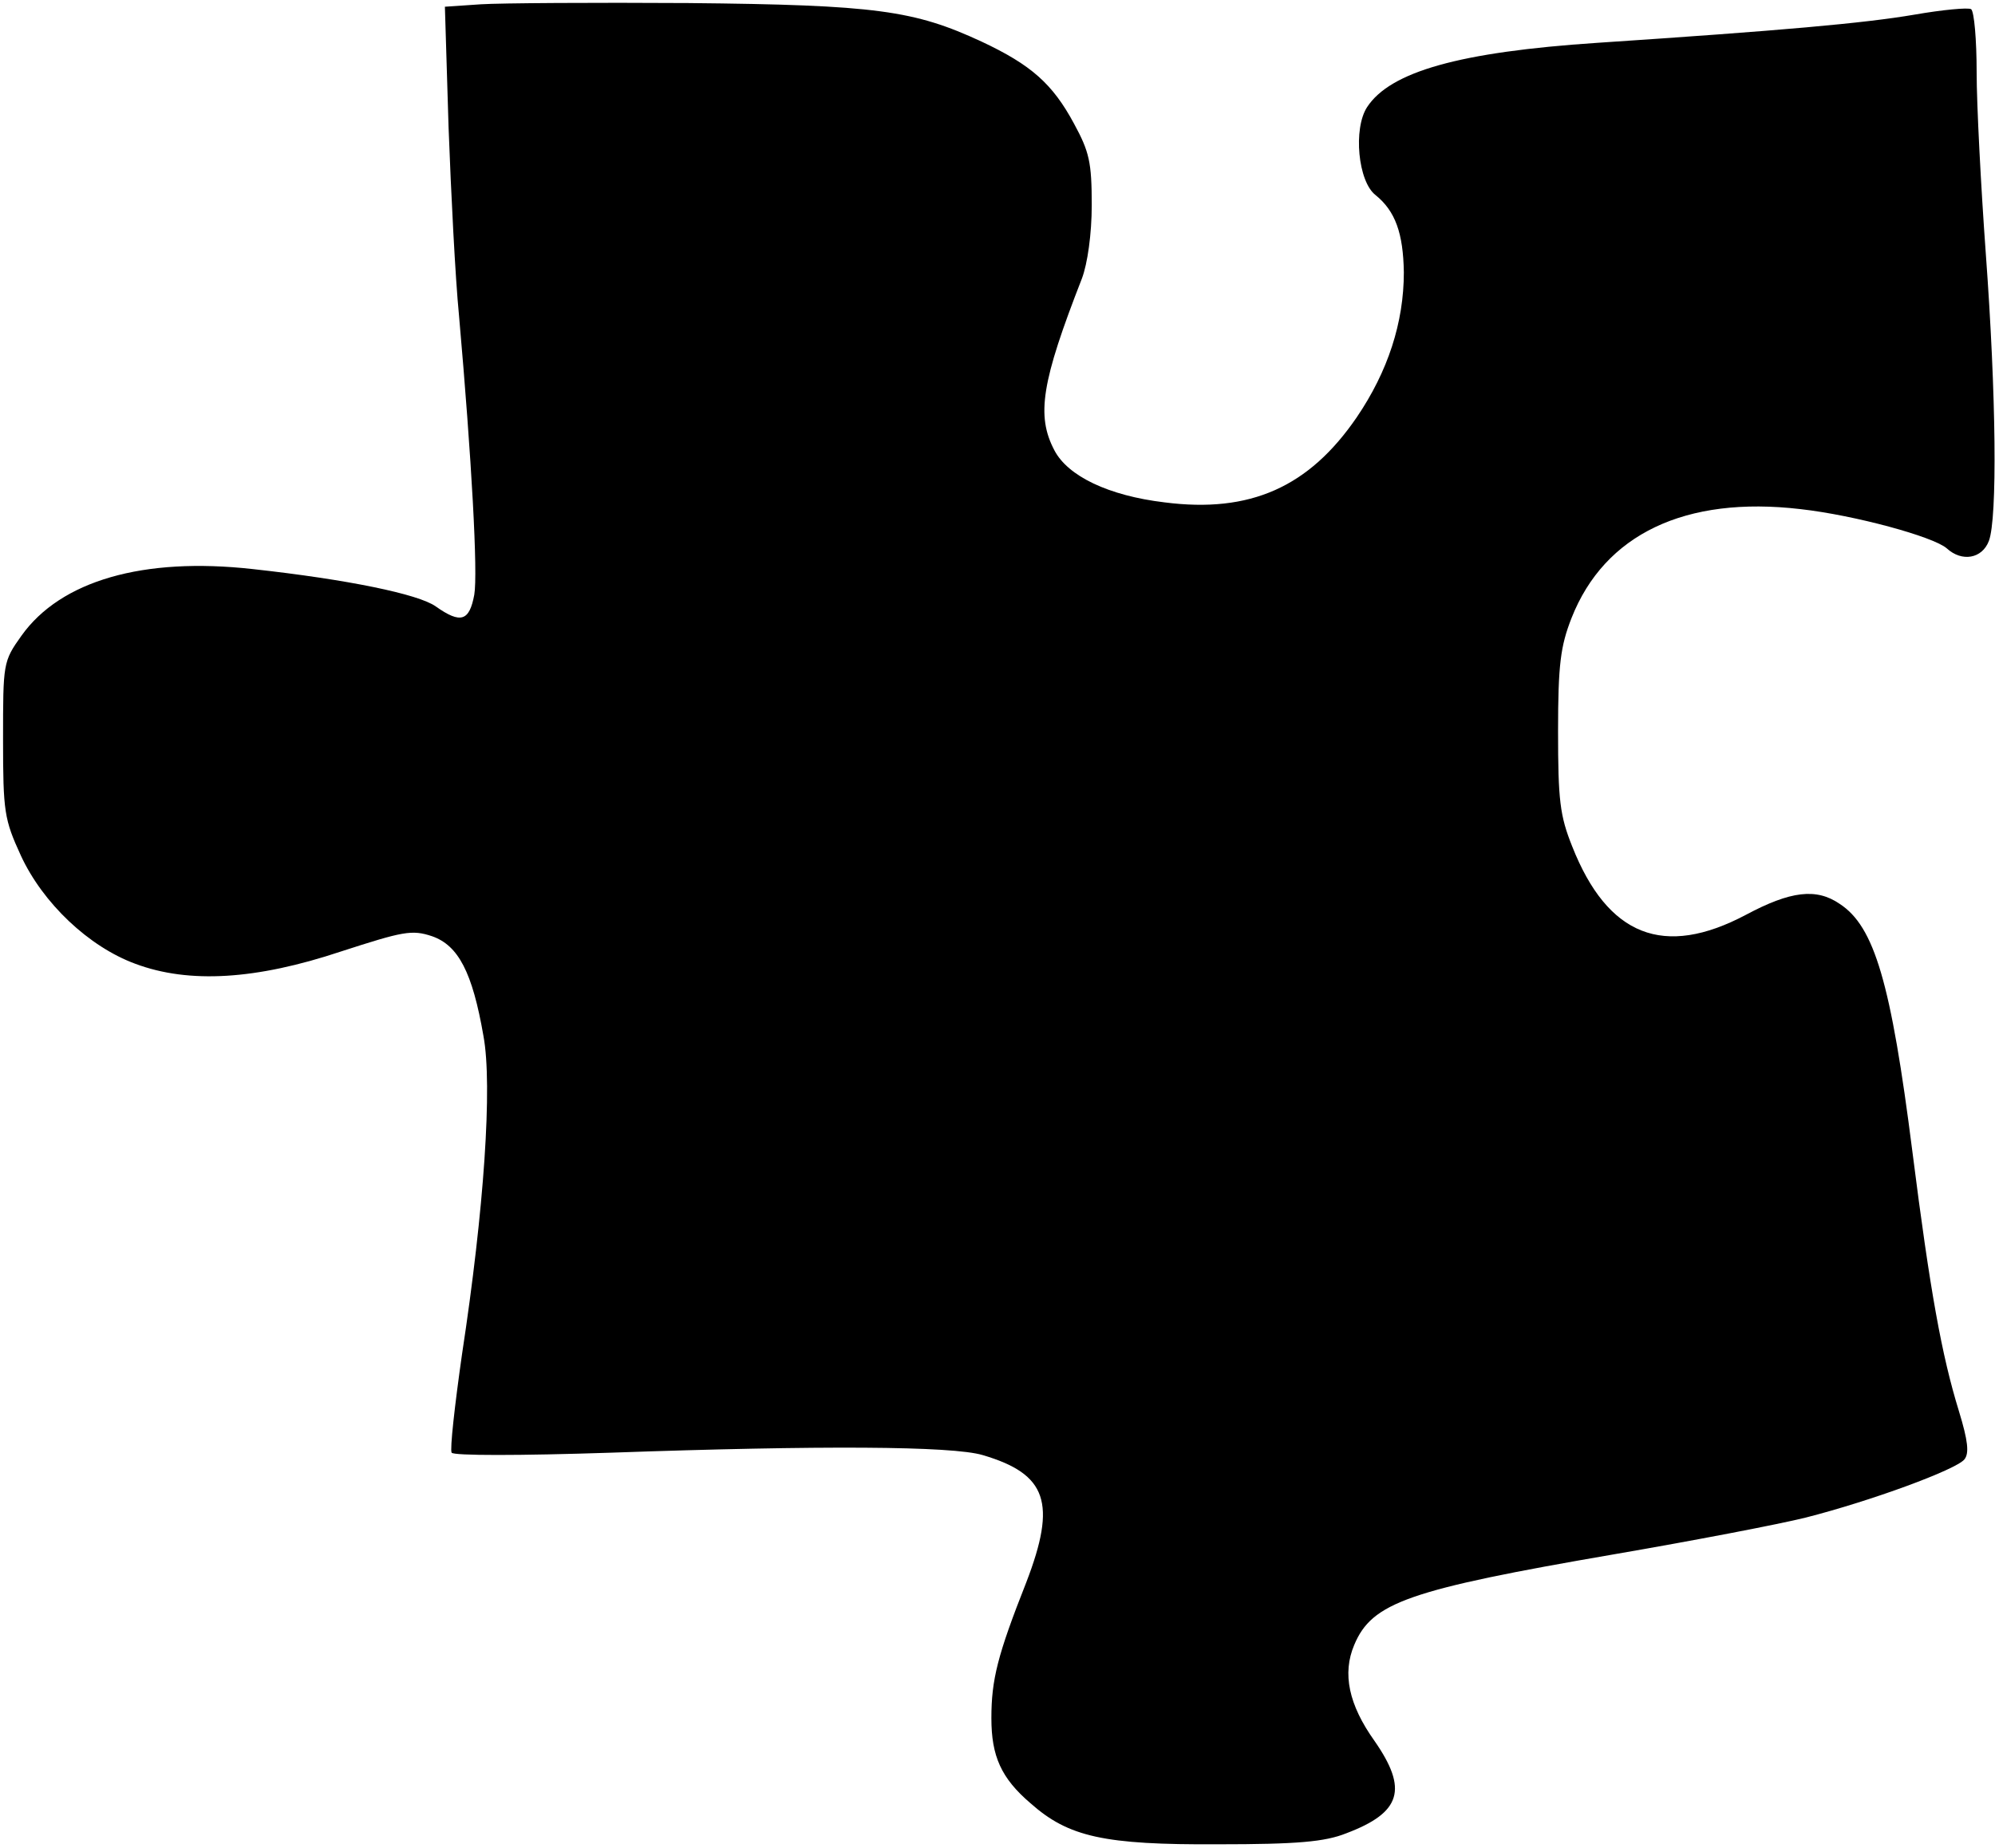<?xml version="1.0" standalone="no"?>
<!DOCTYPE svg PUBLIC "-//W3C//DTD SVG 20010904//EN"
 "http://www.w3.org/TR/2001/REC-SVG-20010904/DTD/svg10.dtd">
<svg version="1.0" xmlns="http://www.w3.org/2000/svg"
 width="326pt" height="302pt" viewBox="0 0 326 302"
 preserveAspectRatio="xMidYMid meet">
<g transform="translate(0,302) scale(0.1,-0.1)"
fill="#000000" stroke="none">
<path d="M786 3013 l-59 -4 6 -197 c4 -108 11 -246 17 -307 21 -238 31 -422
25 -457 -8 -43 -22 -48 -63 -19 -28 20 -144 44 -299 61 -179 20 -314 -19 -378
-109 -30 -42 -30 -45 -30 -169 0 -119 2 -131 29 -190 36 -78 111 -149 187
-177 88 -33 198 -26 336 20 102 33 116 36 149 25 43 -15 66 -59 84 -163 15
-81 1 -284 -35 -520 -12 -84 -20 -156 -17 -161 3 -5 110 -5 261 0 341 12 557
11 607 -4 105 -31 121 -78 71 -208 -47 -119 -57 -159 -57 -222 0 -62 16 -98
64 -139 62 -55 120 -68 306 -67 130 0 175 4 210 18 90 34 101 72 46 151 -42
59 -53 110 -33 157 29 69 88 90 425 148 128 22 269 49 313 60 106 27 245 78
259 95 8 10 6 30 -9 79 -28 91 -47 195 -76 424 -35 276 -62 368 -119 405 -38
26 -80 21 -153 -18 -134 -71 -226 -35 -284 112 -20 50 -23 75 -23 188 0 109 4
139 22 185 54 137 186 200 374 178 89 -10 217 -45 239 -64 25 -23 58 -17 69
12 14 37 12 238 -5 469 -8 110 -15 244 -15 297 0 53 -4 99 -9 103 -5 3 -47 -1
-93 -9 -82 -14 -217 -26 -518 -46 -225 -15 -338 -47 -376 -105 -23 -35 -15
-122 14 -144 32 -26 45 -62 46 -126 0 -82 -26 -162 -77 -237 -78 -114 -174
-157 -314 -139 -92 11 -158 43 -180 85 -30 57 -21 112 45 281 9 24 16 72 16
120 0 70 -4 87 -29 133 -35 65 -70 96 -151 134 -110 51 -172 60 -479 63 -154
1 -307 0 -339 -2z"/>
</g>
</svg>
